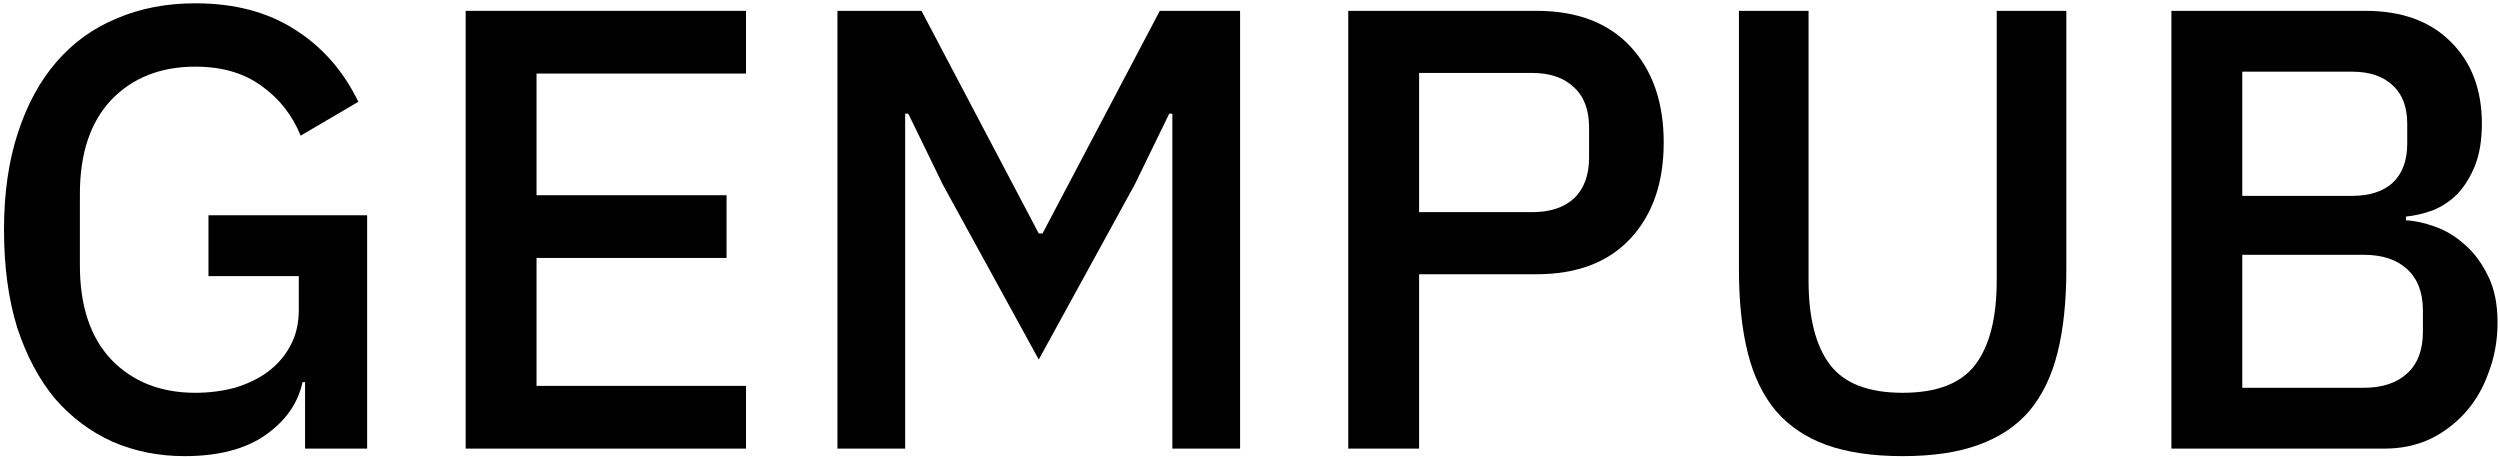 <svg width="574" height="105" viewBox="0 0 574 105" fill="none" xmlns="http://www.w3.org/2000/svg">
<path d="M70.04 87.736H69.464C68.408 92.632 65.528 96.712 60.824 99.976C56.216 103.144 50.072 104.728 42.392 104.728C36.44 104.728 30.92 103.624 25.832 101.416C20.744 99.112 16.328 95.8 12.584 91.48C8.936 87.064 6.056 81.64 3.944 75.208C1.928 68.68 0.92 61.192 0.92 52.744C0.92 44.392 1.976 37 4.088 30.568C6.2 24.04 9.176 18.568 13.016 14.152C16.856 9.736 21.464 6.424 26.84 4.216C32.216 1.912 38.216 0.76 44.84 0.76C53.864 0.76 61.496 2.776 67.736 6.808C73.976 10.744 78.824 16.264 82.28 23.368L69.032 31.144C67.112 26.44 64.136 22.648 60.104 19.768C56.072 16.792 50.984 15.304 44.84 15.304C36.872 15.304 30.44 17.848 25.544 22.936C20.744 28.024 18.344 35.224 18.344 44.536V60.952C18.344 70.264 20.744 77.464 25.544 82.552C30.44 87.64 36.872 90.184 44.84 90.184C48.008 90.184 51.032 89.8 53.912 89.032C56.792 88.168 59.288 86.968 61.4 85.432C63.608 83.8 65.336 81.832 66.584 79.528C67.928 77.128 68.6 74.344 68.6 71.176V63.4H47.864V49.432H84.296V103H70.04V87.736Z" fill="black"/>
<path d="M106.915 103V2.488H171.283V16.888H123.187V44.824H166.819V59.224H123.187V88.6H171.283V103H106.915Z" fill="black"/>
<path d="M269.171 26.104H268.451L260.531 42.376L238.499 82.552L216.467 42.376L208.547 26.104H207.827V103H192.275V2.488H211.571L238.499 53.608H239.363L266.291 2.488H284.723V103H269.171V26.104Z" fill="black"/>
<path d="M309.556 103V2.488H352.756C362.068 2.488 369.268 5.224 374.356 10.696C379.444 16.168 381.988 23.512 381.988 32.728C381.988 41.944 379.444 49.288 374.356 54.76C369.268 60.232 362.068 62.968 352.756 62.968H325.828V103H309.556ZM325.828 48.712H351.748C355.876 48.712 359.092 47.656 361.396 45.544C363.7 43.336 364.852 40.216 364.852 36.184V29.272C364.852 25.24 363.7 22.168 361.396 20.056C359.092 17.848 355.876 16.744 351.748 16.744H325.828V48.712Z" fill="black"/>
<path d="M415.245 2.488V64.408C415.245 72.952 416.877 79.384 420.141 83.704C423.405 88.024 428.973 90.184 436.845 90.184C444.717 90.184 450.285 88.024 453.549 83.704C456.813 79.384 458.445 72.952 458.445 64.408V2.488H474.429V61.816C474.429 69.208 473.757 75.592 472.413 80.968C471.069 86.344 468.909 90.808 465.933 94.36C462.957 97.816 459.069 100.408 454.269 102.136C449.565 103.864 443.757 104.728 436.845 104.728C429.933 104.728 424.077 103.864 419.277 102.136C414.573 100.408 410.733 97.816 407.757 94.36C404.781 90.808 402.621 86.344 401.277 80.968C399.933 75.592 399.261 69.208 399.261 61.816V2.488H415.245Z" fill="black"/>
<path d="M498.556 2.488H543.052C551.404 2.488 557.932 4.84 562.636 9.544C567.436 14.248 569.836 20.536 569.836 28.408C569.836 32.152 569.308 35.368 568.252 38.056C567.196 40.648 565.852 42.808 564.22 44.536C562.588 46.168 560.716 47.416 558.604 48.28C556.492 49.048 554.428 49.528 552.412 49.72V50.584C554.428 50.68 556.636 51.16 559.036 52.024C561.532 52.888 563.836 54.28 565.948 56.2C568.06 58.024 569.836 60.424 571.276 63.4C572.716 66.28 573.436 69.832 573.436 74.056C573.436 78.088 572.764 81.88 571.42 85.432C570.172 88.984 568.396 92.056 566.092 94.648C563.788 97.24 561.052 99.304 557.884 100.84C554.716 102.28 551.26 103 547.516 103H498.556V2.488ZM514.828 89.032H542.764C546.988 89.032 550.3 87.928 552.7 85.72C555.1 83.512 556.3 80.344 556.3 76.216V71.32C556.3 67.192 555.1 64.024 552.7 61.816C550.3 59.608 546.988 58.504 542.764 58.504H514.828V89.032ZM514.828 44.968H540.028C544.06 44.968 547.18 43.96 549.388 41.944C551.596 39.832 552.7 36.856 552.7 33.016V28.408C552.7 24.568 551.596 21.64 549.388 19.624C547.18 17.512 544.06 16.456 540.028 16.456H514.828V44.968Z" fill="black"/>
</svg>
